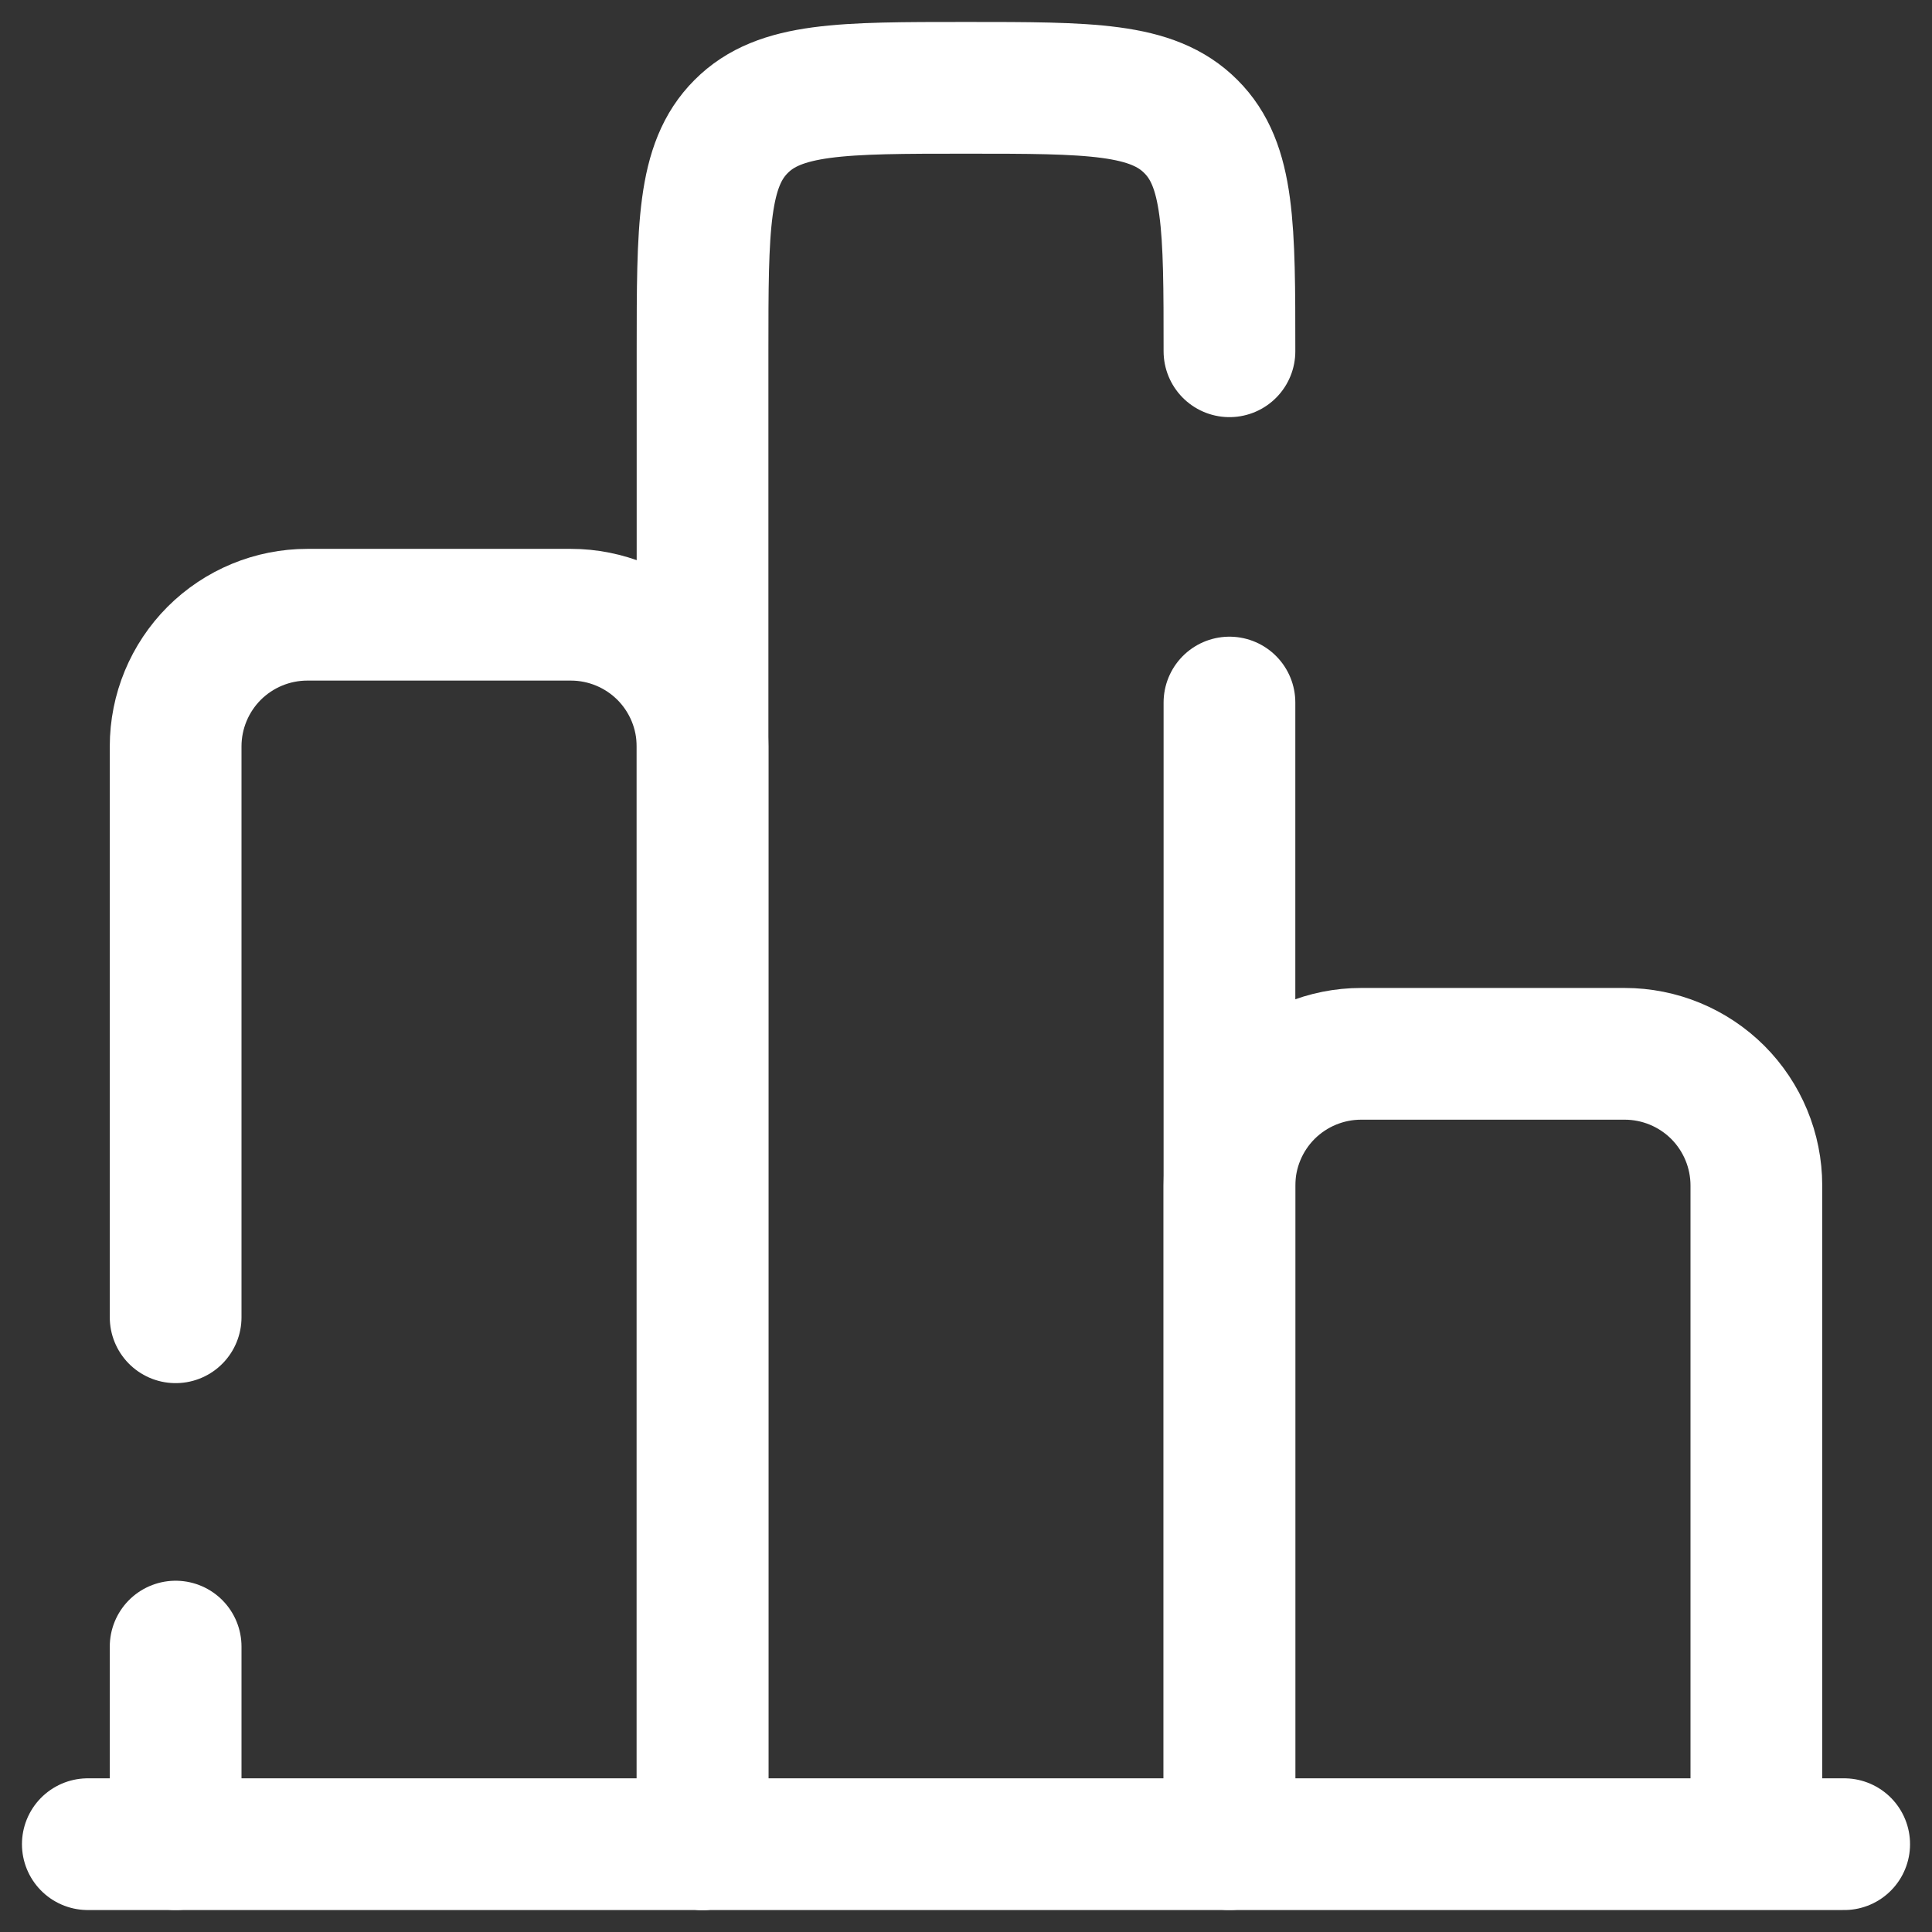 <svg width="22" height="22" viewBox="0 0 22 22" fill="none" xmlns="http://www.w3.org/2000/svg">
<rect x="0" y="0" width="22" height="22" fill="#333333" stroke="none"/>
<path d="M21 21H1" stroke="white" stroke-width="1.5" stroke-linecap="round"/>
<path d="M20 21V13.5C20 13.102 19.842 12.721 19.561 12.439C19.279 12.158 18.898 12 18.5 12H15.5C15.102 12 14.721 12.158 14.439 12.439C14.158 12.721 14 13.102 14 13.5V21" stroke="white" stroke-width="1.5"/>
<path d="M14 21V8M8 21V4C8 2.586 8 1.879 8.44 1.44C8.878 1 9.585 1 11 1C12.414 1 13.121 1 13.56 1.44C14 1.878 14 2.585 14 4" stroke="white" stroke-width="1.5" stroke-linecap="round" stroke-linejoin="round"/>
<path d="M8 21V8.5C8 8.102 7.842 7.721 7.561 7.439C7.279 7.158 6.898 7 6.5 7H3.5C3.102 7 2.721 7.158 2.439 7.439C2.158 7.721 2 8.102 2 8.5V15M2 21V18.75" stroke="white" stroke-width="1.5" stroke-linecap="round"/>
</svg>
